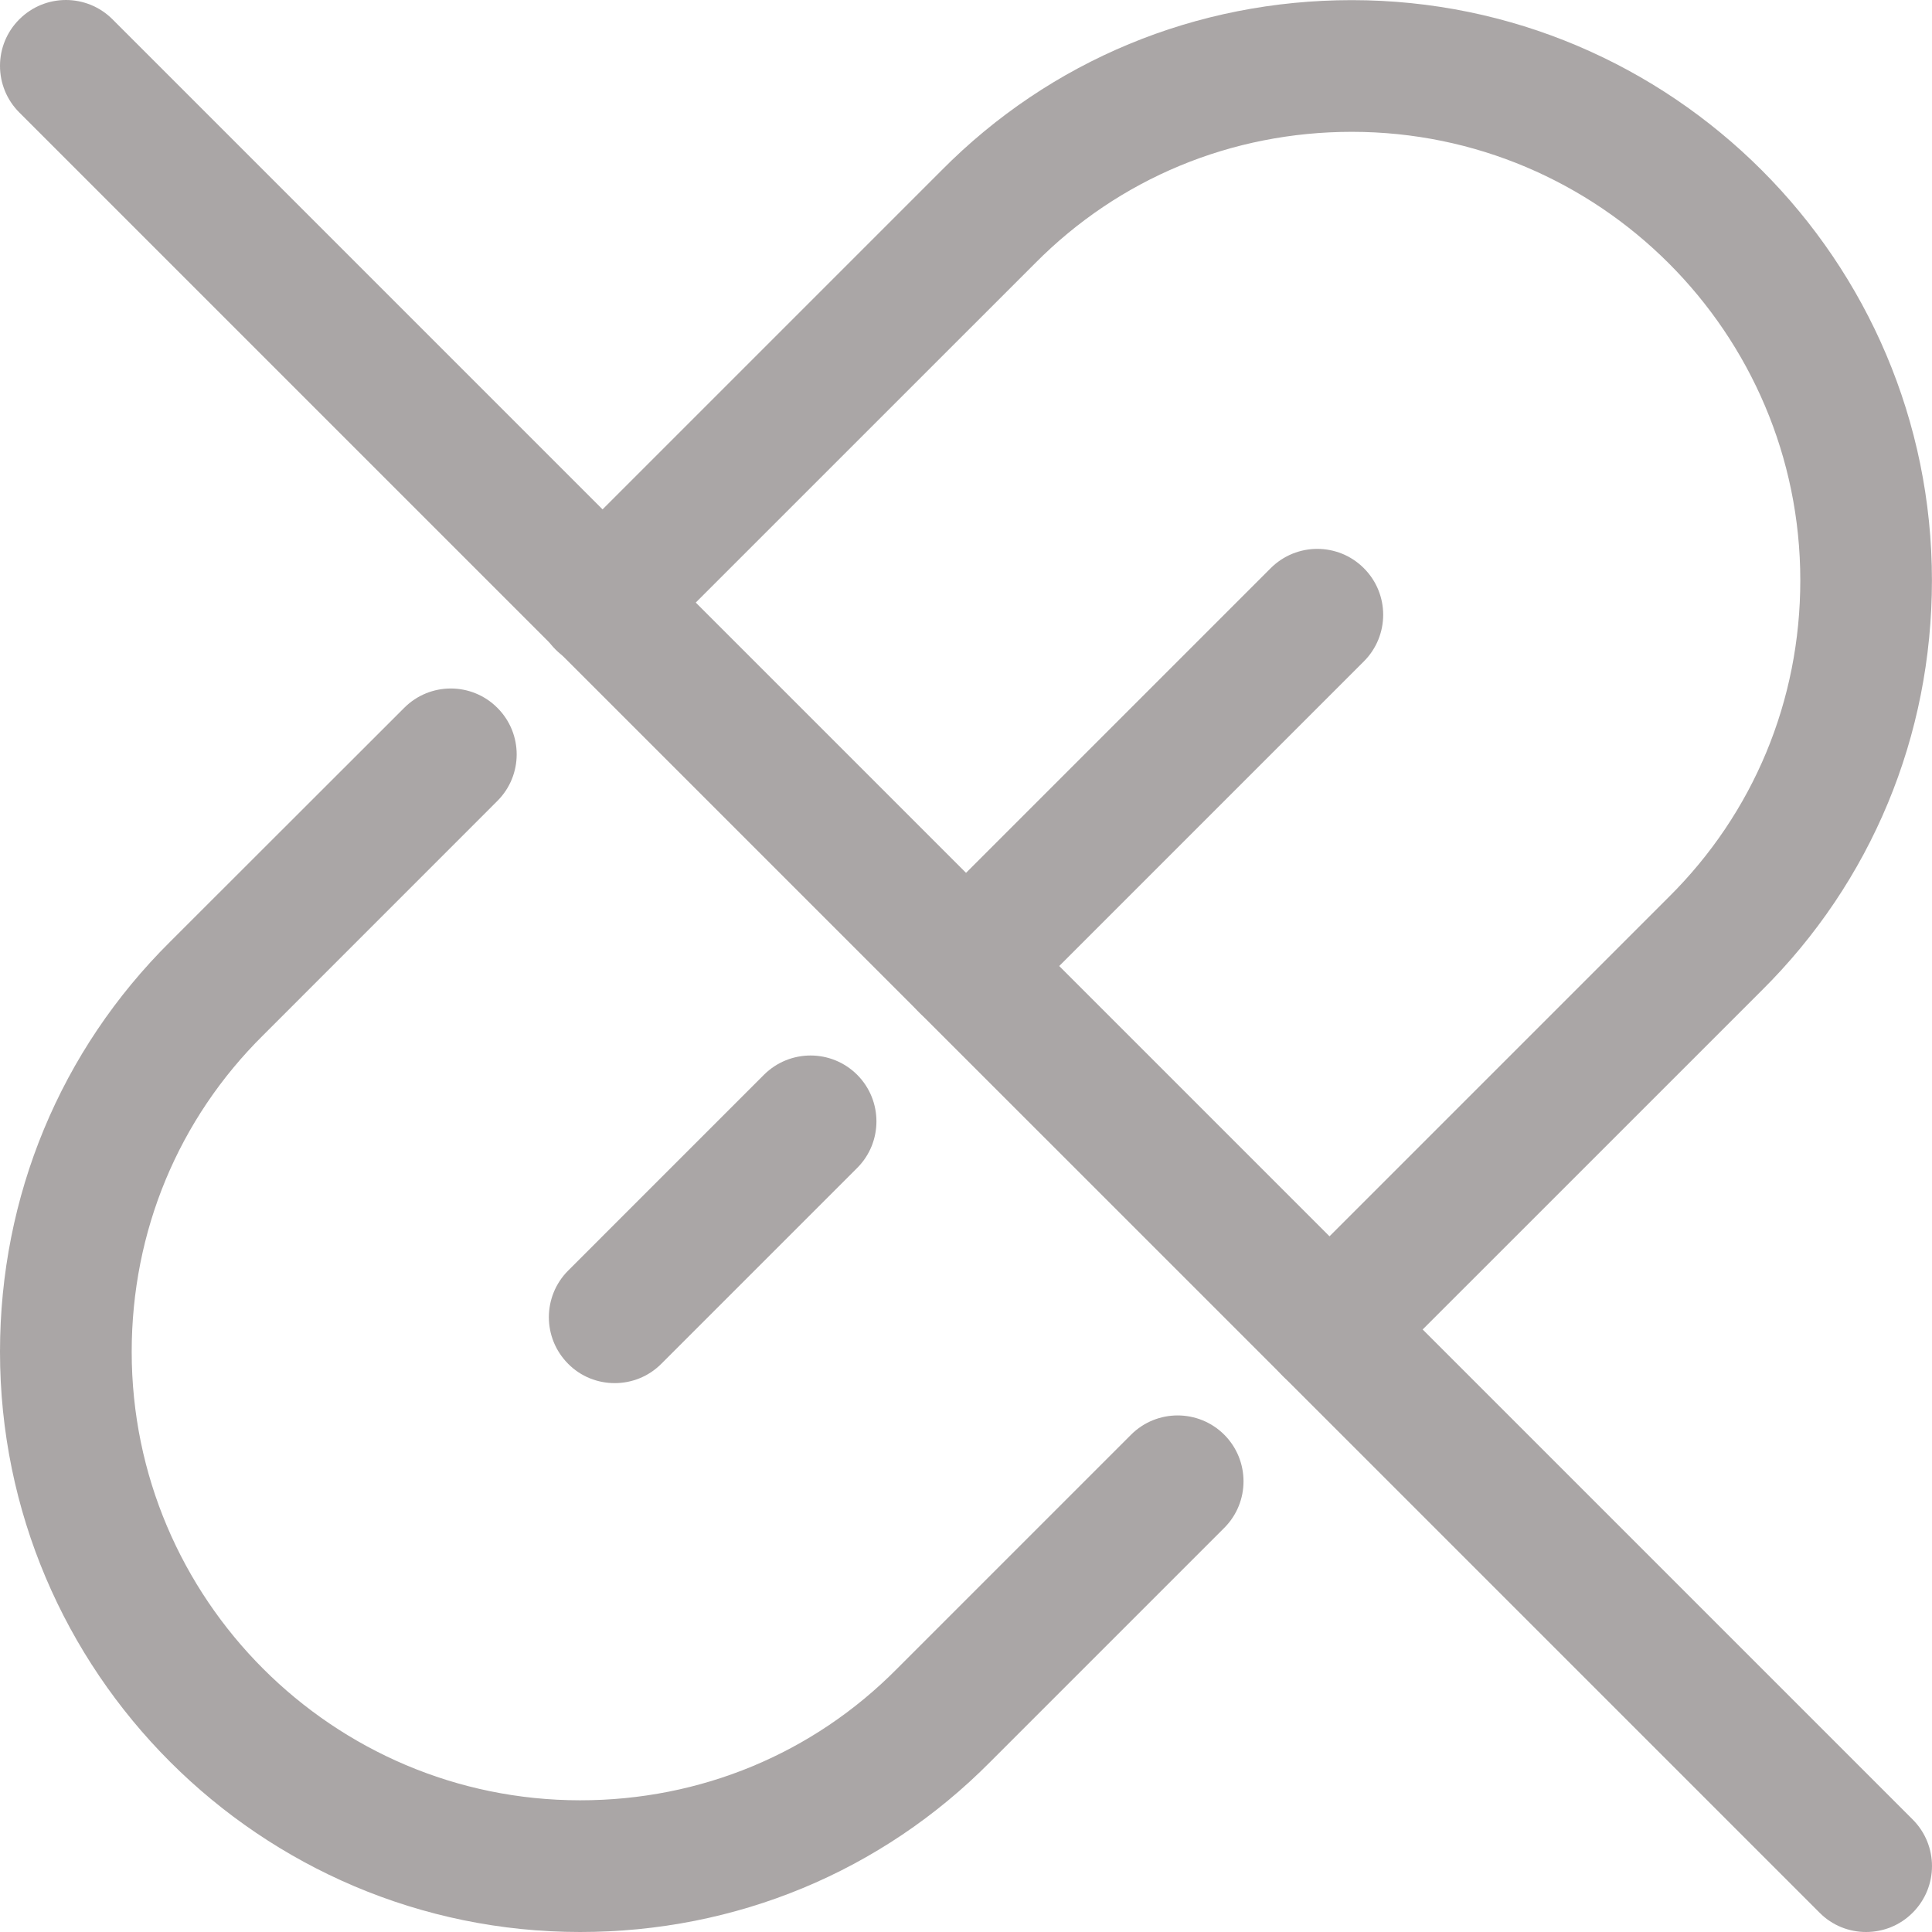 <svg width="30" height="30" viewBox="0 0 30 30" fill="none" xmlns="http://www.w3.org/2000/svg">
<g clip-path="url(#clip0)">
<path d="M20.643 21.668C20.382 21.668 20.12 21.568 19.921 21.368C19.521 20.968 19.521 20.32 19.921 19.921L25.911 13.931C27.229 12.625 27.955 10.879 27.955 9.011C27.955 5.171 24.831 2.047 20.991 2.047C19.123 2.047 17.378 2.771 16.074 4.087L10.074 10.086C9.675 10.485 9.027 10.485 8.627 10.086C8.228 9.686 8.228 9.038 8.627 8.639L14.622 2.644C16.31 0.94 18.573 0.002 20.99 0.002C25.957 0.002 29.999 4.043 29.999 9.011C29.999 11.429 29.059 13.692 27.354 15.382L21.367 21.368C21.167 21.567 20.905 21.668 20.643 21.668Z" fill="#AAA6A6"/>
<path d="M9.009 30C4.042 30 0 25.959 0 20.991C0 18.573 0.94 16.31 2.645 14.62L6.277 10.991C6.676 10.591 7.324 10.591 7.723 10.991C8.123 11.39 8.123 12.038 7.723 12.437L4.09 16.071C2.769 17.376 2.045 19.122 2.045 20.991C2.045 24.831 5.169 27.955 9.009 27.955C10.877 27.955 12.623 27.231 13.926 25.915L17.563 22.278C17.962 21.879 18.61 21.879 19.01 22.278C19.409 22.678 19.409 23.326 19.01 23.725L15.376 27.359C13.689 29.062 11.426 30 9.009 30Z" fill="#AAA6A6"/>
<path d="M15 16.024C14.738 16.024 14.476 15.924 14.277 15.724C13.877 15.324 13.877 14.677 14.277 14.277L19.731 8.823C20.131 8.423 20.779 8.423 21.178 8.823C21.578 9.222 21.578 9.87 21.178 10.27L15.724 15.724C15.523 15.924 15.261 16.024 15 16.024Z" fill="#AAA6A6"/>
<path d="M9.545 21.477C9.283 21.477 9.021 21.378 8.822 21.177C8.423 20.777 8.423 20.13 8.822 19.73L11.863 16.689C12.263 16.29 12.91 16.29 13.31 16.689C13.709 17.089 13.709 17.737 13.31 18.136L10.269 21.177C10.068 21.378 9.807 21.477 9.545 21.477Z" fill="#AAA6A6"/>
<path d="M28.976 30C28.715 30 28.453 29.901 28.254 29.7L0.3 1.747C-0.1 1.347 -0.1 0.699 0.3 0.3C0.7 -0.1 1.347 -0.1 1.747 0.3L29.7 28.253C30.1 28.653 30.1 29.3 29.7 29.7C29.5 29.901 29.238 30 28.976 30Z" fill="#AAA6A6"/>
</g>
<defs>
<clipPath id="clip0">
<rect width="30" height="30" fill="white"/>
</clipPath>
</defs>
</svg>
